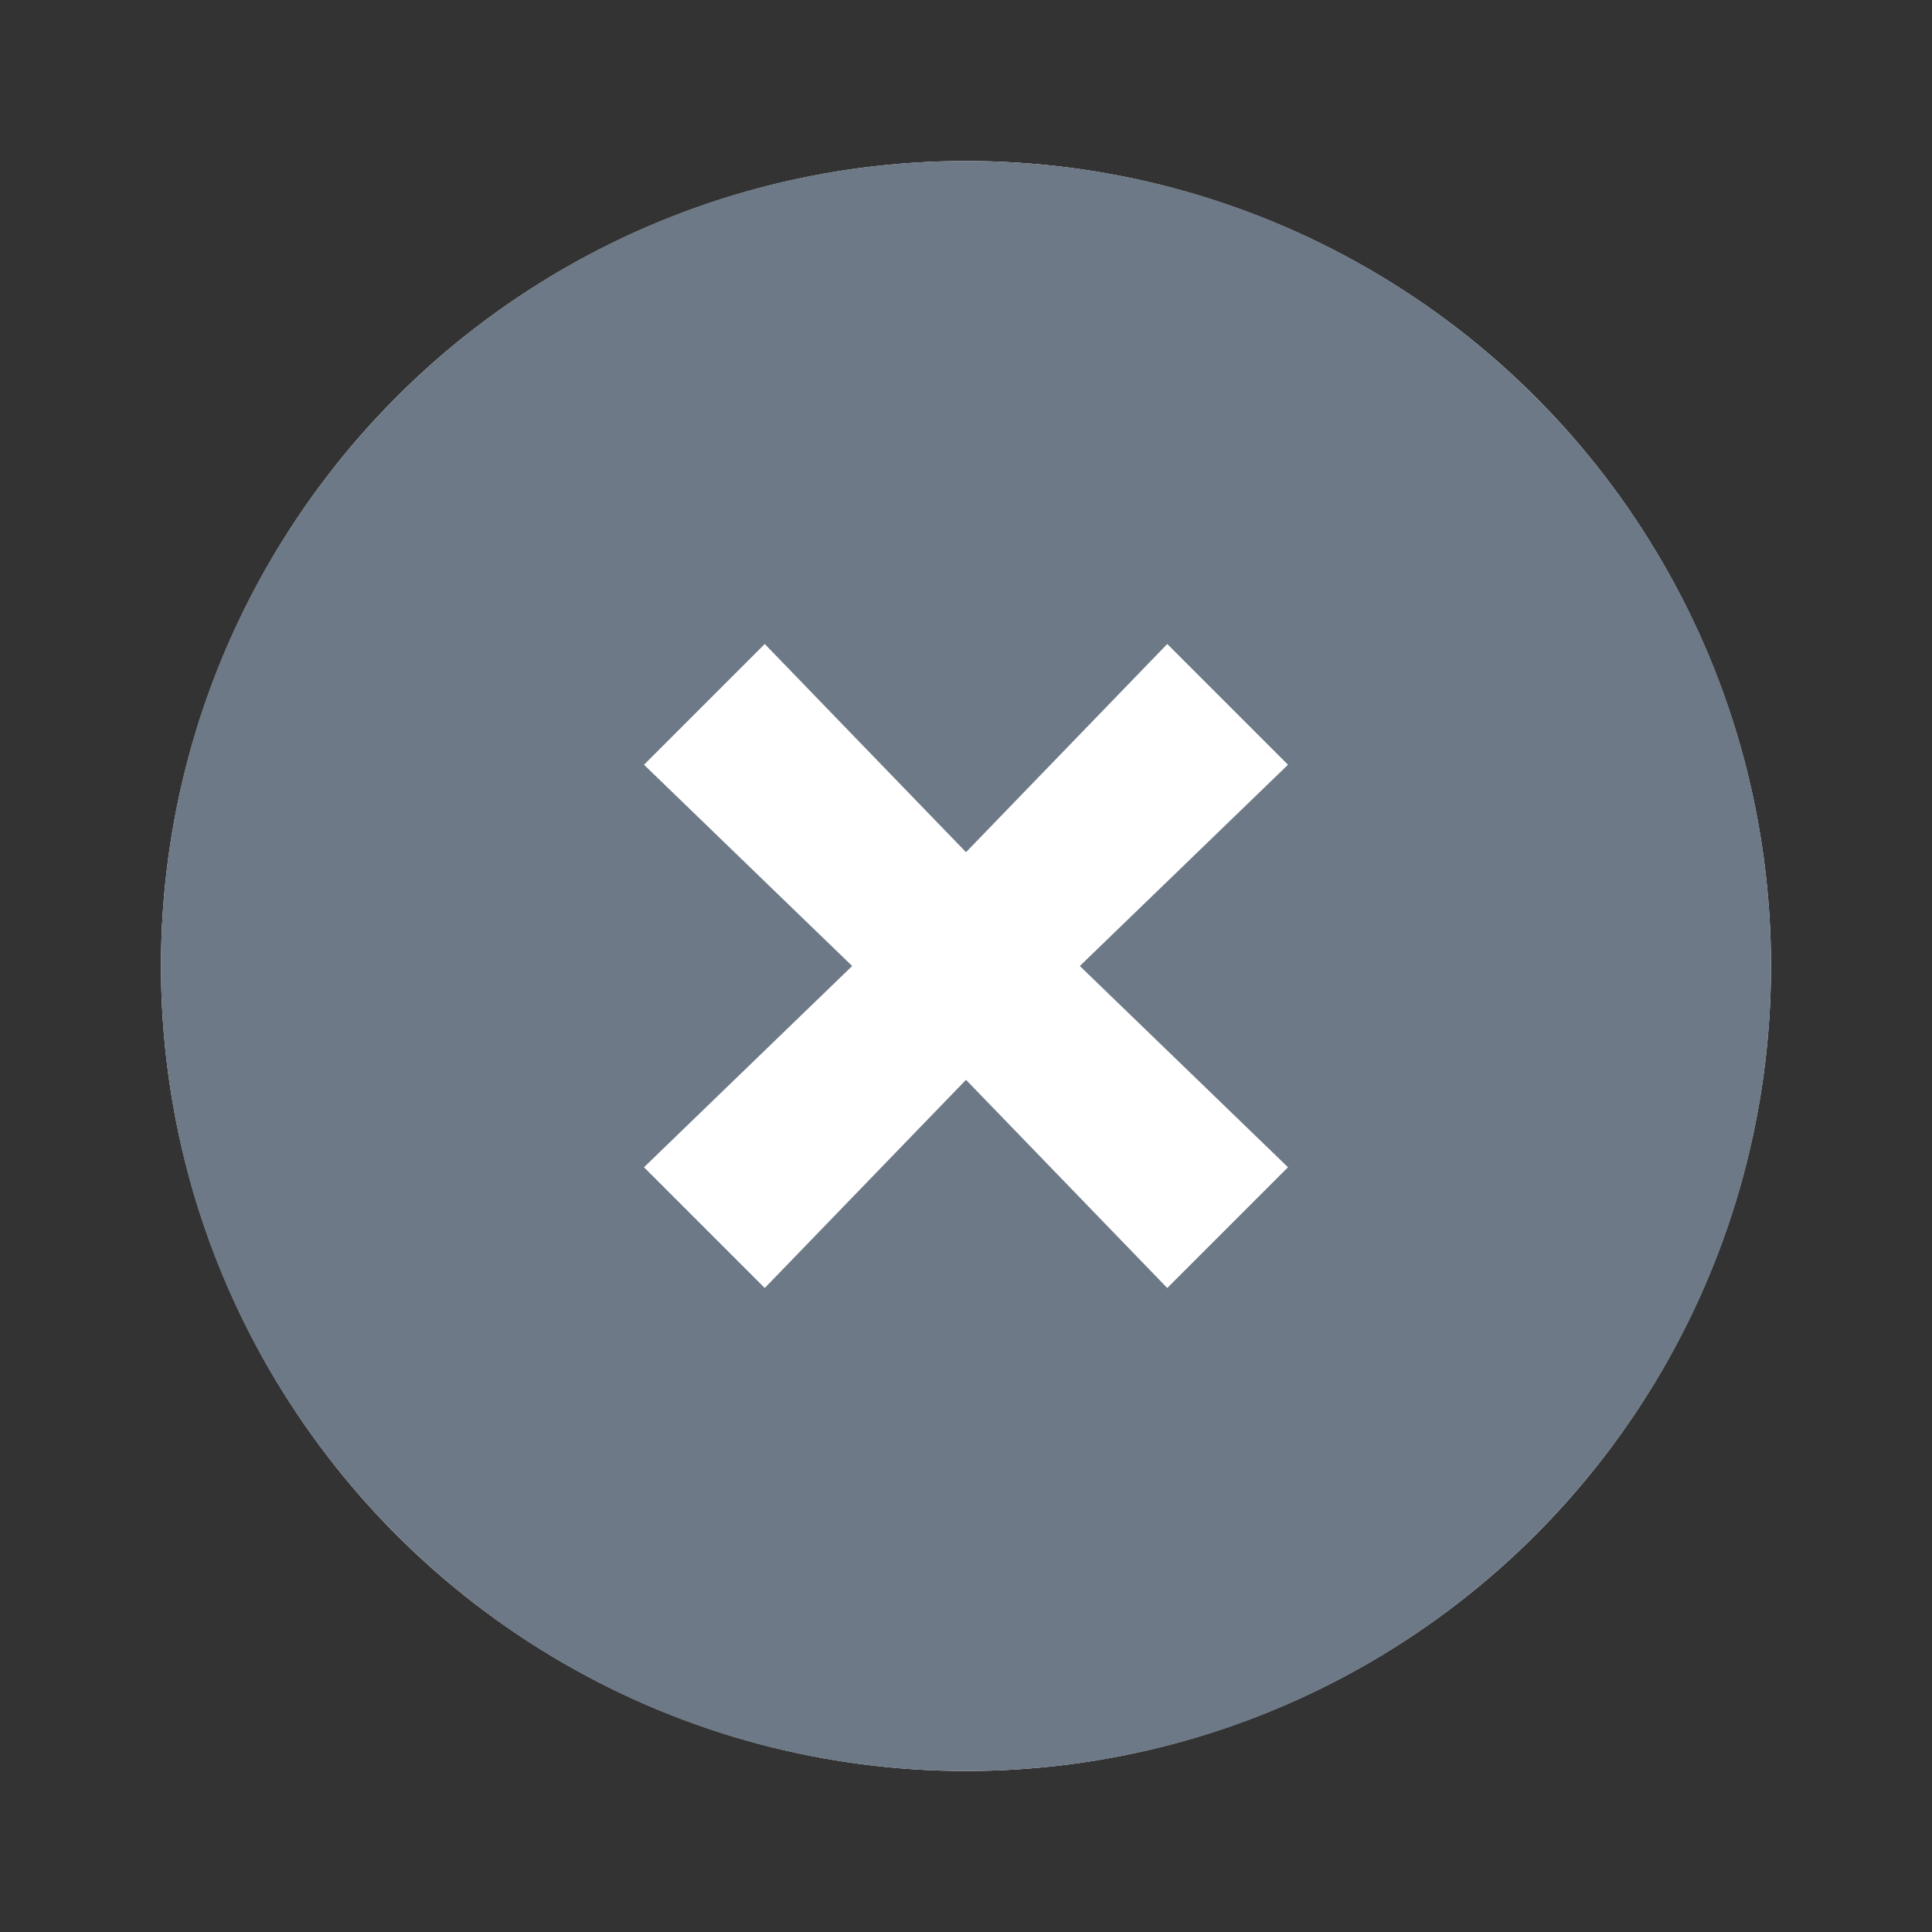<svg width="24" height="24" viewBox="0 0 24 24" fill="none" xmlns="http://www.w3.org/2000/svg">
<rect x="0" y="0" width="24" height="24" fill="#333333" stroke="none"/>
<circle cx="12" cy="12" r="10" fill="white"/>
<path fill-rule="evenodd" clip-rule="evenodd" d="M12 22C17.523 22 22 17.523 22 12C22 6.477 17.523 2 12 2C6.477 2 2 6.477 2 12C2 17.523 6.477 22 12 22ZM8 14.5L10.586 12L8 9.5L9.5 8L12 10.586L14.5 8L16 9.5L13.414 12L16 14.5L14.5 16L12 13.414L9.5 16L8 14.5Z" fill="#6D7986"/>
</svg>
